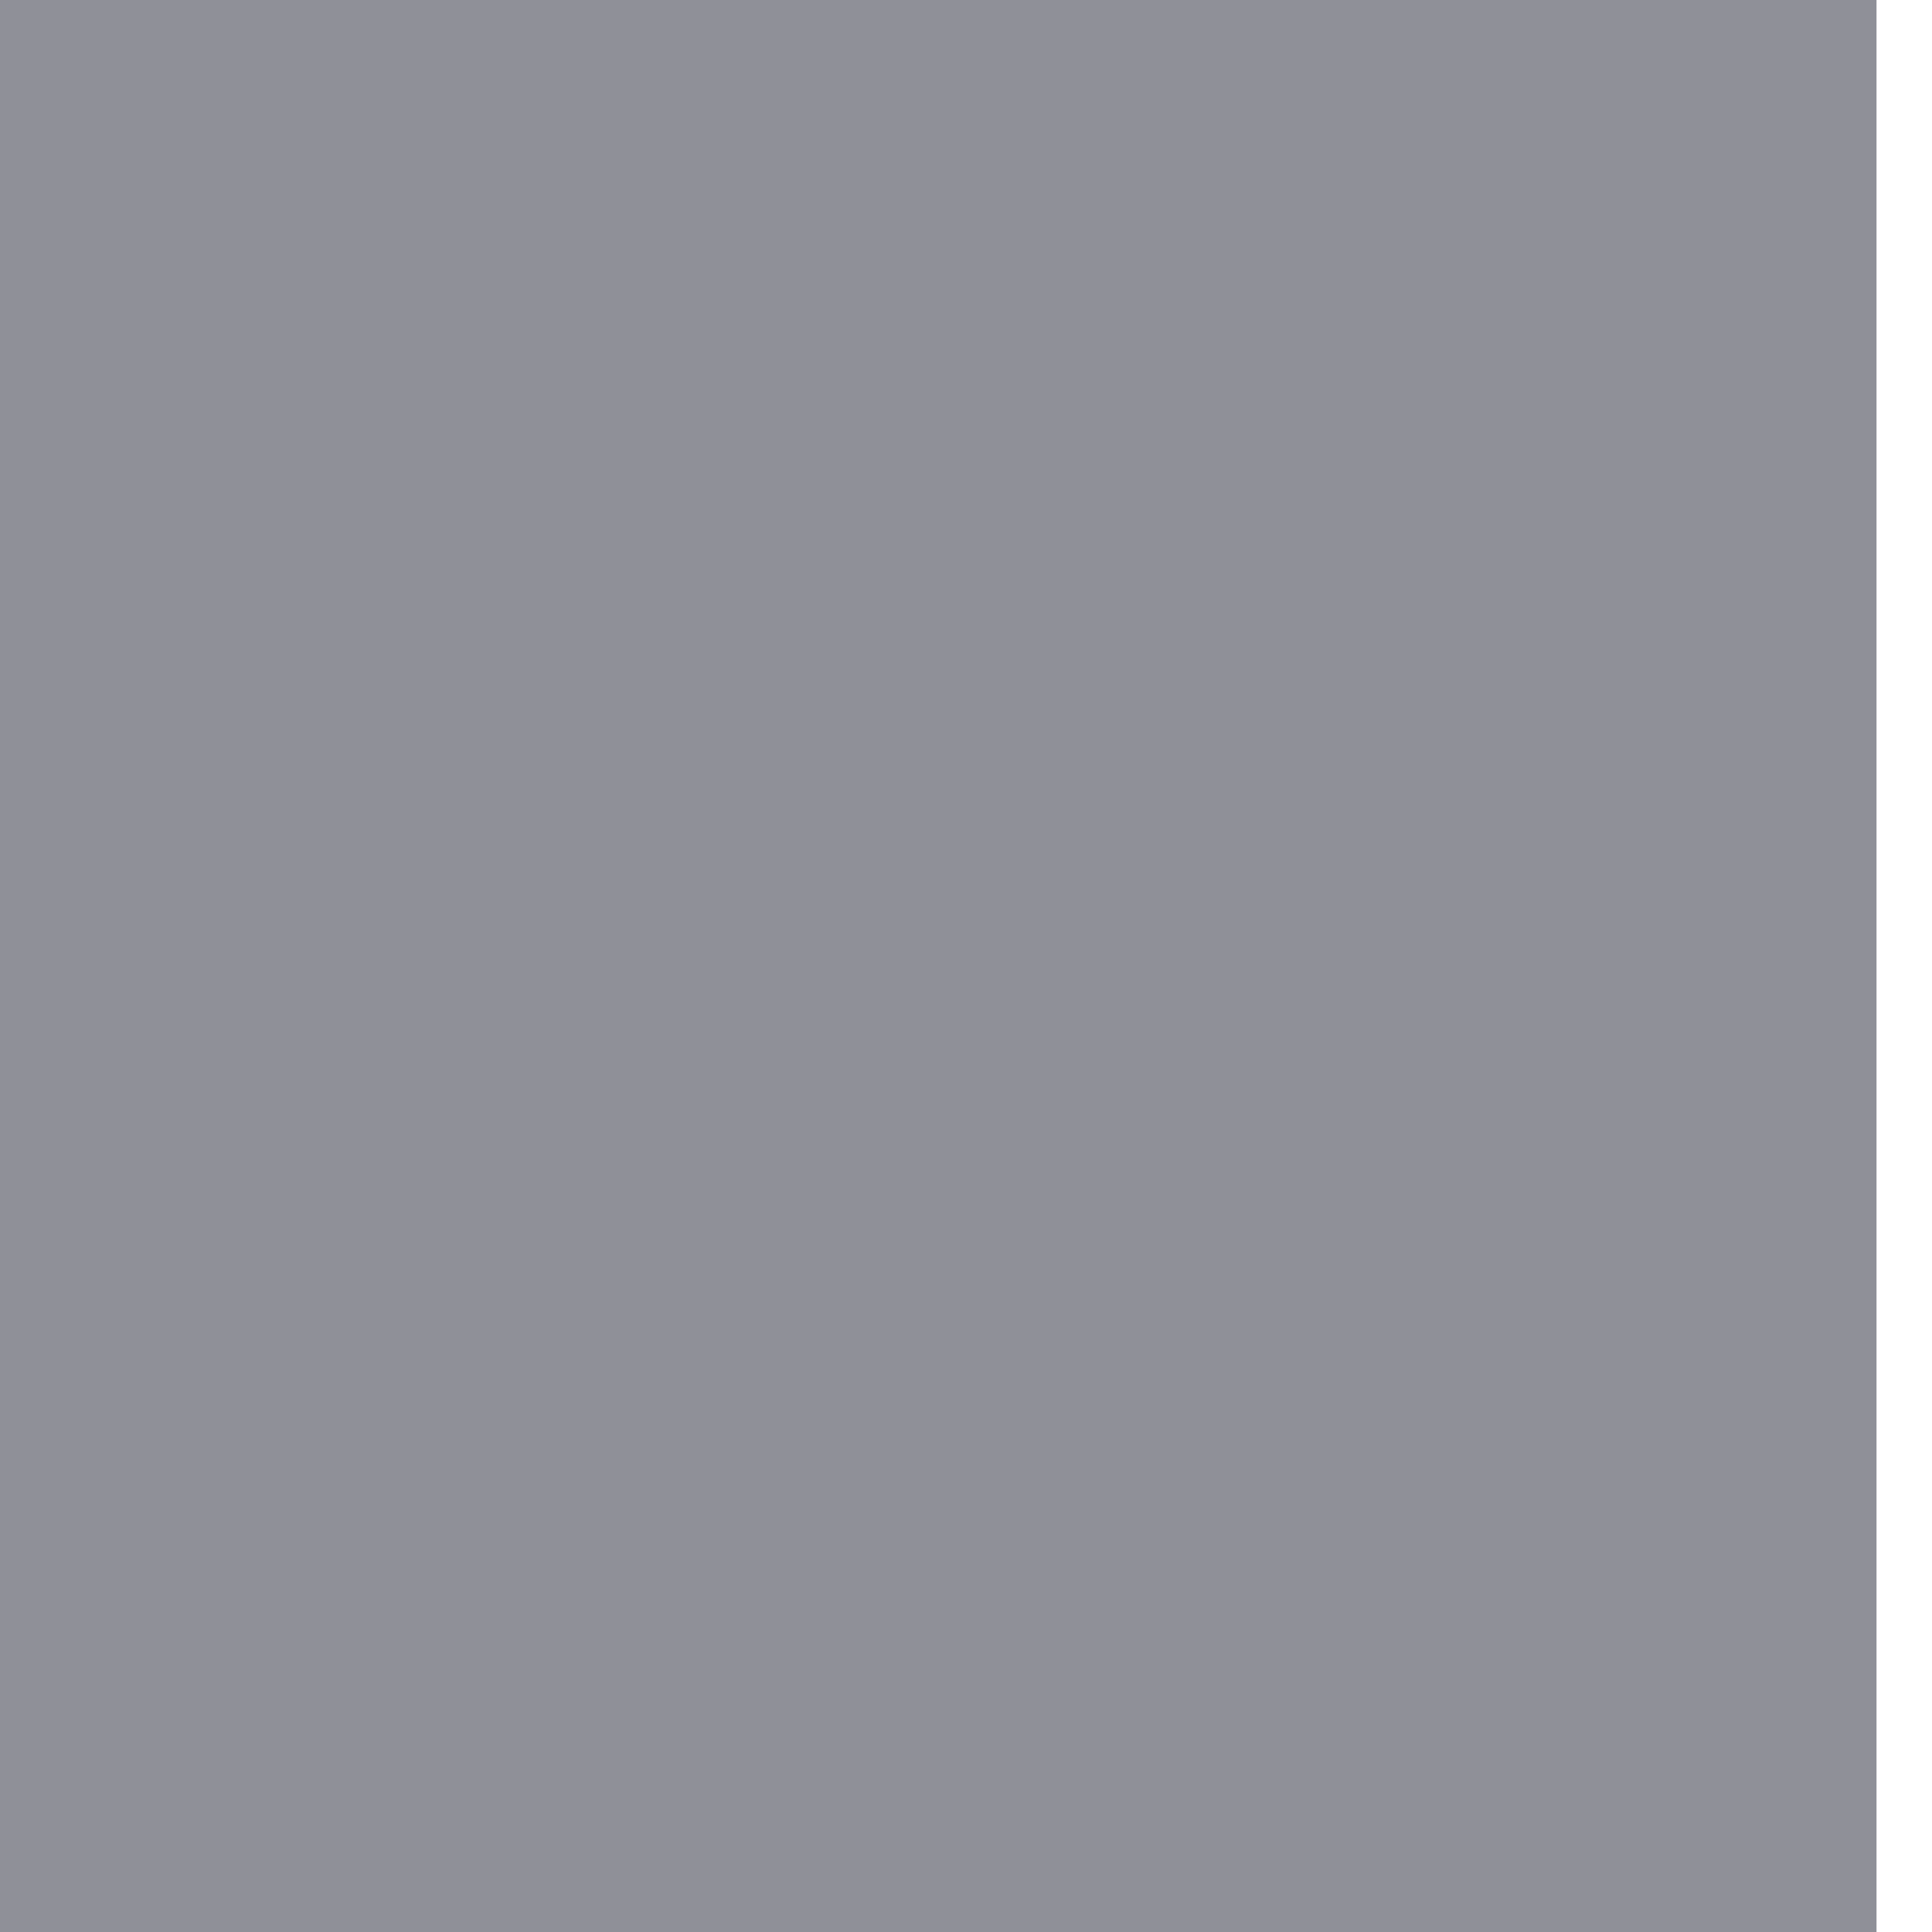 <svg width="32" height="32" viewBox="0 0 32 32" fill="none" xmlns="http://www.w3.org/2000/svg" xmlns:xlink="http://www.w3.org/1999/xlink">
<mask id="mask_0_i_281_5626;38_1819;36_1805" style="mask-type:alpha" maskUnits="userSpaceOnUse" x="-0.919" y="5.091" width="16" height="10.905">
<path d="M15.081,11.637C13.924,11.637 12.814,12.097 11.995,12.915C11.177,13.733 10.717,14.843 10.717,16C10.717,17.158 11.177,18.268 11.995,19.086C12.814,19.904 13.924,20.364 15.081,20.364C16.238,20.364 17.348,19.904 18.167,19.086C18.985,18.268 19.445,17.158 19.445,16C19.445,14.843 18.985,13.733 18.167,12.915C17.348,12.097 16.238,11.637 15.081,11.637ZM15.081,23.273C13.152,23.273 11.302,22.507 9.938,21.143C8.575,19.779 7.808,17.929 7.808,16C7.808,14.072 8.575,12.222 9.938,10.858C11.302,9.494 13.152,8.728 15.081,8.728C17.01,8.728 18.86,9.494 20.224,10.858C21.587,12.222 22.354,14.072 22.354,16C22.354,17.929 21.587,19.779 20.224,21.143C18.86,22.507 17.01,23.273 15.081,23.273ZM15.081,5.091C8.012,5.091 1.67,9.455 -0.919,16C2.557,24.844 12.536,29.179 21.379,25.702C25.816,23.957 29.336,20.451 31.081,16C28.492,9.455 22.15,5.091 15.081,5.091Z" fill="#006FFD"/>
</mask>
<rect  x="-0.919" y="0" width="32" height="32" fill="#8F9098"/>
</svg>
